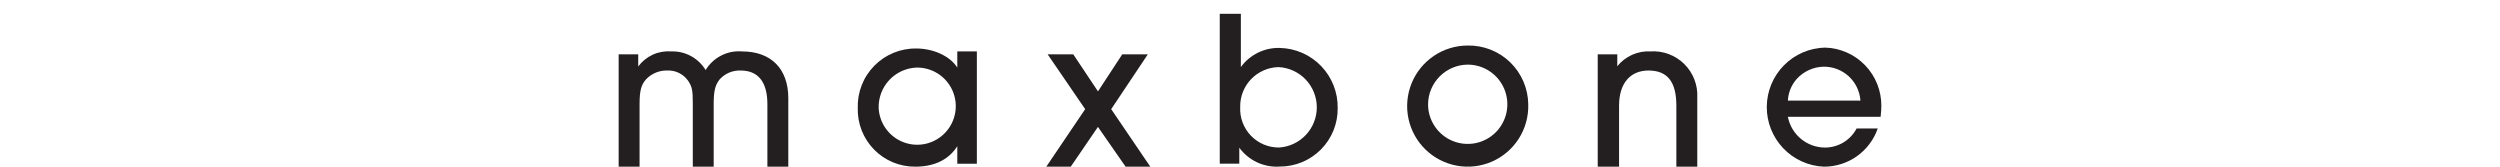 <svg width="360" height="24" viewBox="0 0 360 24" fill="none" xmlns="http://www.w3.org/2000/svg">
<path d="M110.504 24V15.007C110.504 11.806 109.177 10.155 106.654 10.155C106.083 10.132 105.514 10.237 104.988 10.461C104.463 10.685 103.993 11.023 103.613 11.45C102.965 12.29 102.771 13.131 102.771 15.007V24H99.764V15.007C99.764 12.968 99.663 12.516 99.118 11.674C98.784 11.181 98.329 10.782 97.796 10.515C97.263 10.249 96.671 10.125 96.076 10.154C95.517 10.141 94.962 10.244 94.444 10.455C93.927 10.667 93.459 10.983 93.069 11.383C92.324 12.188 92.098 13.065 92.098 15.006V23.999H89.087V7.826H91.904V9.572C92.444 8.841 93.16 8.258 93.987 7.878C94.813 7.499 95.722 7.336 96.629 7.404C97.623 7.365 98.61 7.593 99.487 8.066C100.363 8.538 101.096 9.237 101.61 10.089C102.147 9.198 102.923 8.475 103.848 8.001C104.774 7.526 105.814 7.32 106.851 7.404C111.025 7.404 113.515 9.895 113.515 14.132V24H110.507H110.504Z" fill="#231F20"/>
<path d="M137.851 23.578V21.056C136.621 22.995 134.55 24 131.801 24C130.697 24.009 129.603 23.796 128.583 23.373C127.563 22.95 126.639 22.325 125.866 21.537C125.093 20.749 124.487 19.813 124.083 18.785C123.68 17.757 123.488 16.658 123.519 15.555C123.484 14.433 123.677 13.316 124.085 12.271C124.493 11.226 125.109 10.274 125.895 9.473C126.681 8.672 127.621 8.039 128.658 7.611C129.695 7.183 130.808 6.969 131.93 6.983C134.421 6.983 136.816 8.084 137.851 9.733V7.404H140.668V23.578H137.851ZM126.528 15.587C126.587 16.676 126.965 17.724 127.616 18.6C128.266 19.476 129.16 20.141 130.186 20.512C131.212 20.883 132.325 20.944 133.385 20.687C134.445 20.43 135.407 19.866 136.149 19.066C136.891 18.267 137.381 17.266 137.558 16.19C137.736 15.113 137.592 14.008 137.145 13.013C136.699 12.017 135.969 11.175 135.047 10.592C134.125 10.009 133.052 9.709 131.961 9.732C130.467 9.795 129.058 10.445 128.04 11.541C127.023 12.637 126.48 14.091 126.529 15.586L126.528 15.587Z" fill="#231F20"/>
<path d="M165.285 7.826L160.012 15.718L165.641 24H162.083L158.103 18.274L154.189 24H150.668L156.265 15.718L150.862 7.826H154.551L158.108 13.158L161.602 7.826H165.285Z" fill="#231F20"/>
<path d="M175.644 23.569V1.986H178.684V9.654C179.324 8.775 180.169 8.066 181.144 7.587C182.119 7.108 183.196 6.873 184.282 6.904C186.537 6.95 188.682 7.889 190.246 9.513C191.81 11.138 192.666 13.317 192.627 15.572C192.64 16.674 192.433 17.768 192.019 18.79C191.605 19.812 190.991 20.742 190.215 21.524C189.438 22.307 188.514 22.928 187.495 23.35C186.477 23.773 185.384 23.988 184.282 23.985C183.161 24.061 182.039 23.852 181.02 23.377C180.002 22.902 179.12 22.176 178.458 21.268V23.565H175.641L175.644 23.569ZM178.588 15.419C178.551 16.174 178.669 16.929 178.934 17.637C179.2 18.345 179.607 18.992 180.13 19.537C180.654 20.082 181.284 20.515 181.981 20.808C182.678 21.101 183.427 21.249 184.183 21.243C185.661 21.15 187.048 20.496 188.059 19.414C189.07 18.332 189.628 16.904 189.62 15.423C189.612 13.943 189.038 12.521 188.016 11.45C186.993 10.379 185.6 9.739 184.121 9.663C183.38 9.677 182.65 9.837 181.971 10.133C181.292 10.43 180.678 10.857 180.164 11.391C179.65 11.925 179.246 12.554 178.976 13.244C178.706 13.934 178.574 14.67 178.588 15.411V15.419Z" fill="#231F20"/>
<path d="M220.068 15.032C220.118 16.766 219.648 18.475 218.721 19.941C217.793 21.407 216.45 22.563 214.862 23.262C213.274 23.96 211.514 24.169 209.806 23.862C208.099 23.555 206.522 22.746 205.277 21.538C204.032 20.33 203.175 18.778 202.817 17.081C202.458 15.383 202.614 13.618 203.264 12.009C203.915 10.401 205.03 9.023 206.467 8.052C207.905 7.081 209.599 6.56 211.334 6.557C212.465 6.534 213.59 6.736 214.643 7.15C215.696 7.565 216.657 8.184 217.469 8.972C218.281 9.76 218.929 10.702 219.375 11.742C219.821 12.782 220.057 13.9 220.068 15.032ZM205.641 14.999C205.637 16.129 205.97 17.235 206.596 18.177C207.222 19.118 208.114 19.852 209.158 20.286C210.202 20.72 211.351 20.835 212.46 20.615C213.569 20.395 214.587 19.851 215.387 19.052C216.186 18.252 216.73 17.233 216.95 16.125C217.17 15.016 217.055 13.866 216.621 12.822C216.187 11.779 215.453 10.887 214.512 10.261C213.57 9.635 212.464 9.302 211.334 9.306C209.829 9.323 208.391 9.928 207.327 10.992C206.263 12.056 205.657 13.494 205.641 14.999Z" fill="#231F20"/>
<path d="M241.395 24V15.201C241.395 11.773 240.102 10.155 237.383 10.155C234.732 10.155 233.145 12.03 233.145 15.201V24H230.072V7.826H232.889V9.536C233.462 8.827 234.194 8.263 235.027 7.892C235.859 7.52 236.768 7.352 237.678 7.4C238.571 7.344 239.465 7.477 240.303 7.791C241.141 8.105 241.902 8.593 242.538 9.222C243.174 9.852 243.669 10.609 243.991 11.444C244.313 12.278 244.455 13.172 244.407 14.065V23.996H241.398L241.395 24Z" fill="#231F20"/>
<path d="M270.395 18.499C269.837 20.112 268.788 21.51 267.396 22.496C266.003 23.483 264.337 24.009 262.631 24C260.407 23.906 258.306 22.95 256.774 21.336C255.241 19.722 254.396 17.575 254.417 15.349C254.438 13.123 255.323 10.992 256.886 9.407C258.449 7.822 260.567 6.907 262.793 6.854C264.979 6.911 267.055 7.824 268.574 9.398C270.093 10.971 270.933 13.078 270.913 15.264C270.913 15.587 270.882 16.235 270.812 16.817H257.451C257.691 18.058 258.353 19.178 259.325 19.986C260.297 20.794 261.52 21.241 262.784 21.25C263.724 21.251 264.646 20.996 265.452 20.511C266.257 20.026 266.915 19.331 267.354 18.499H270.395ZM267.904 14.488C267.81 13.151 267.208 11.9 266.222 10.992C265.235 10.084 263.939 9.587 262.599 9.603C261.864 9.62 261.141 9.786 260.473 10.092C259.805 10.399 259.207 10.838 258.716 11.383C257.957 12.247 257.513 13.341 257.454 14.488H267.904Z" fill="#231F20"/>
</svg>
